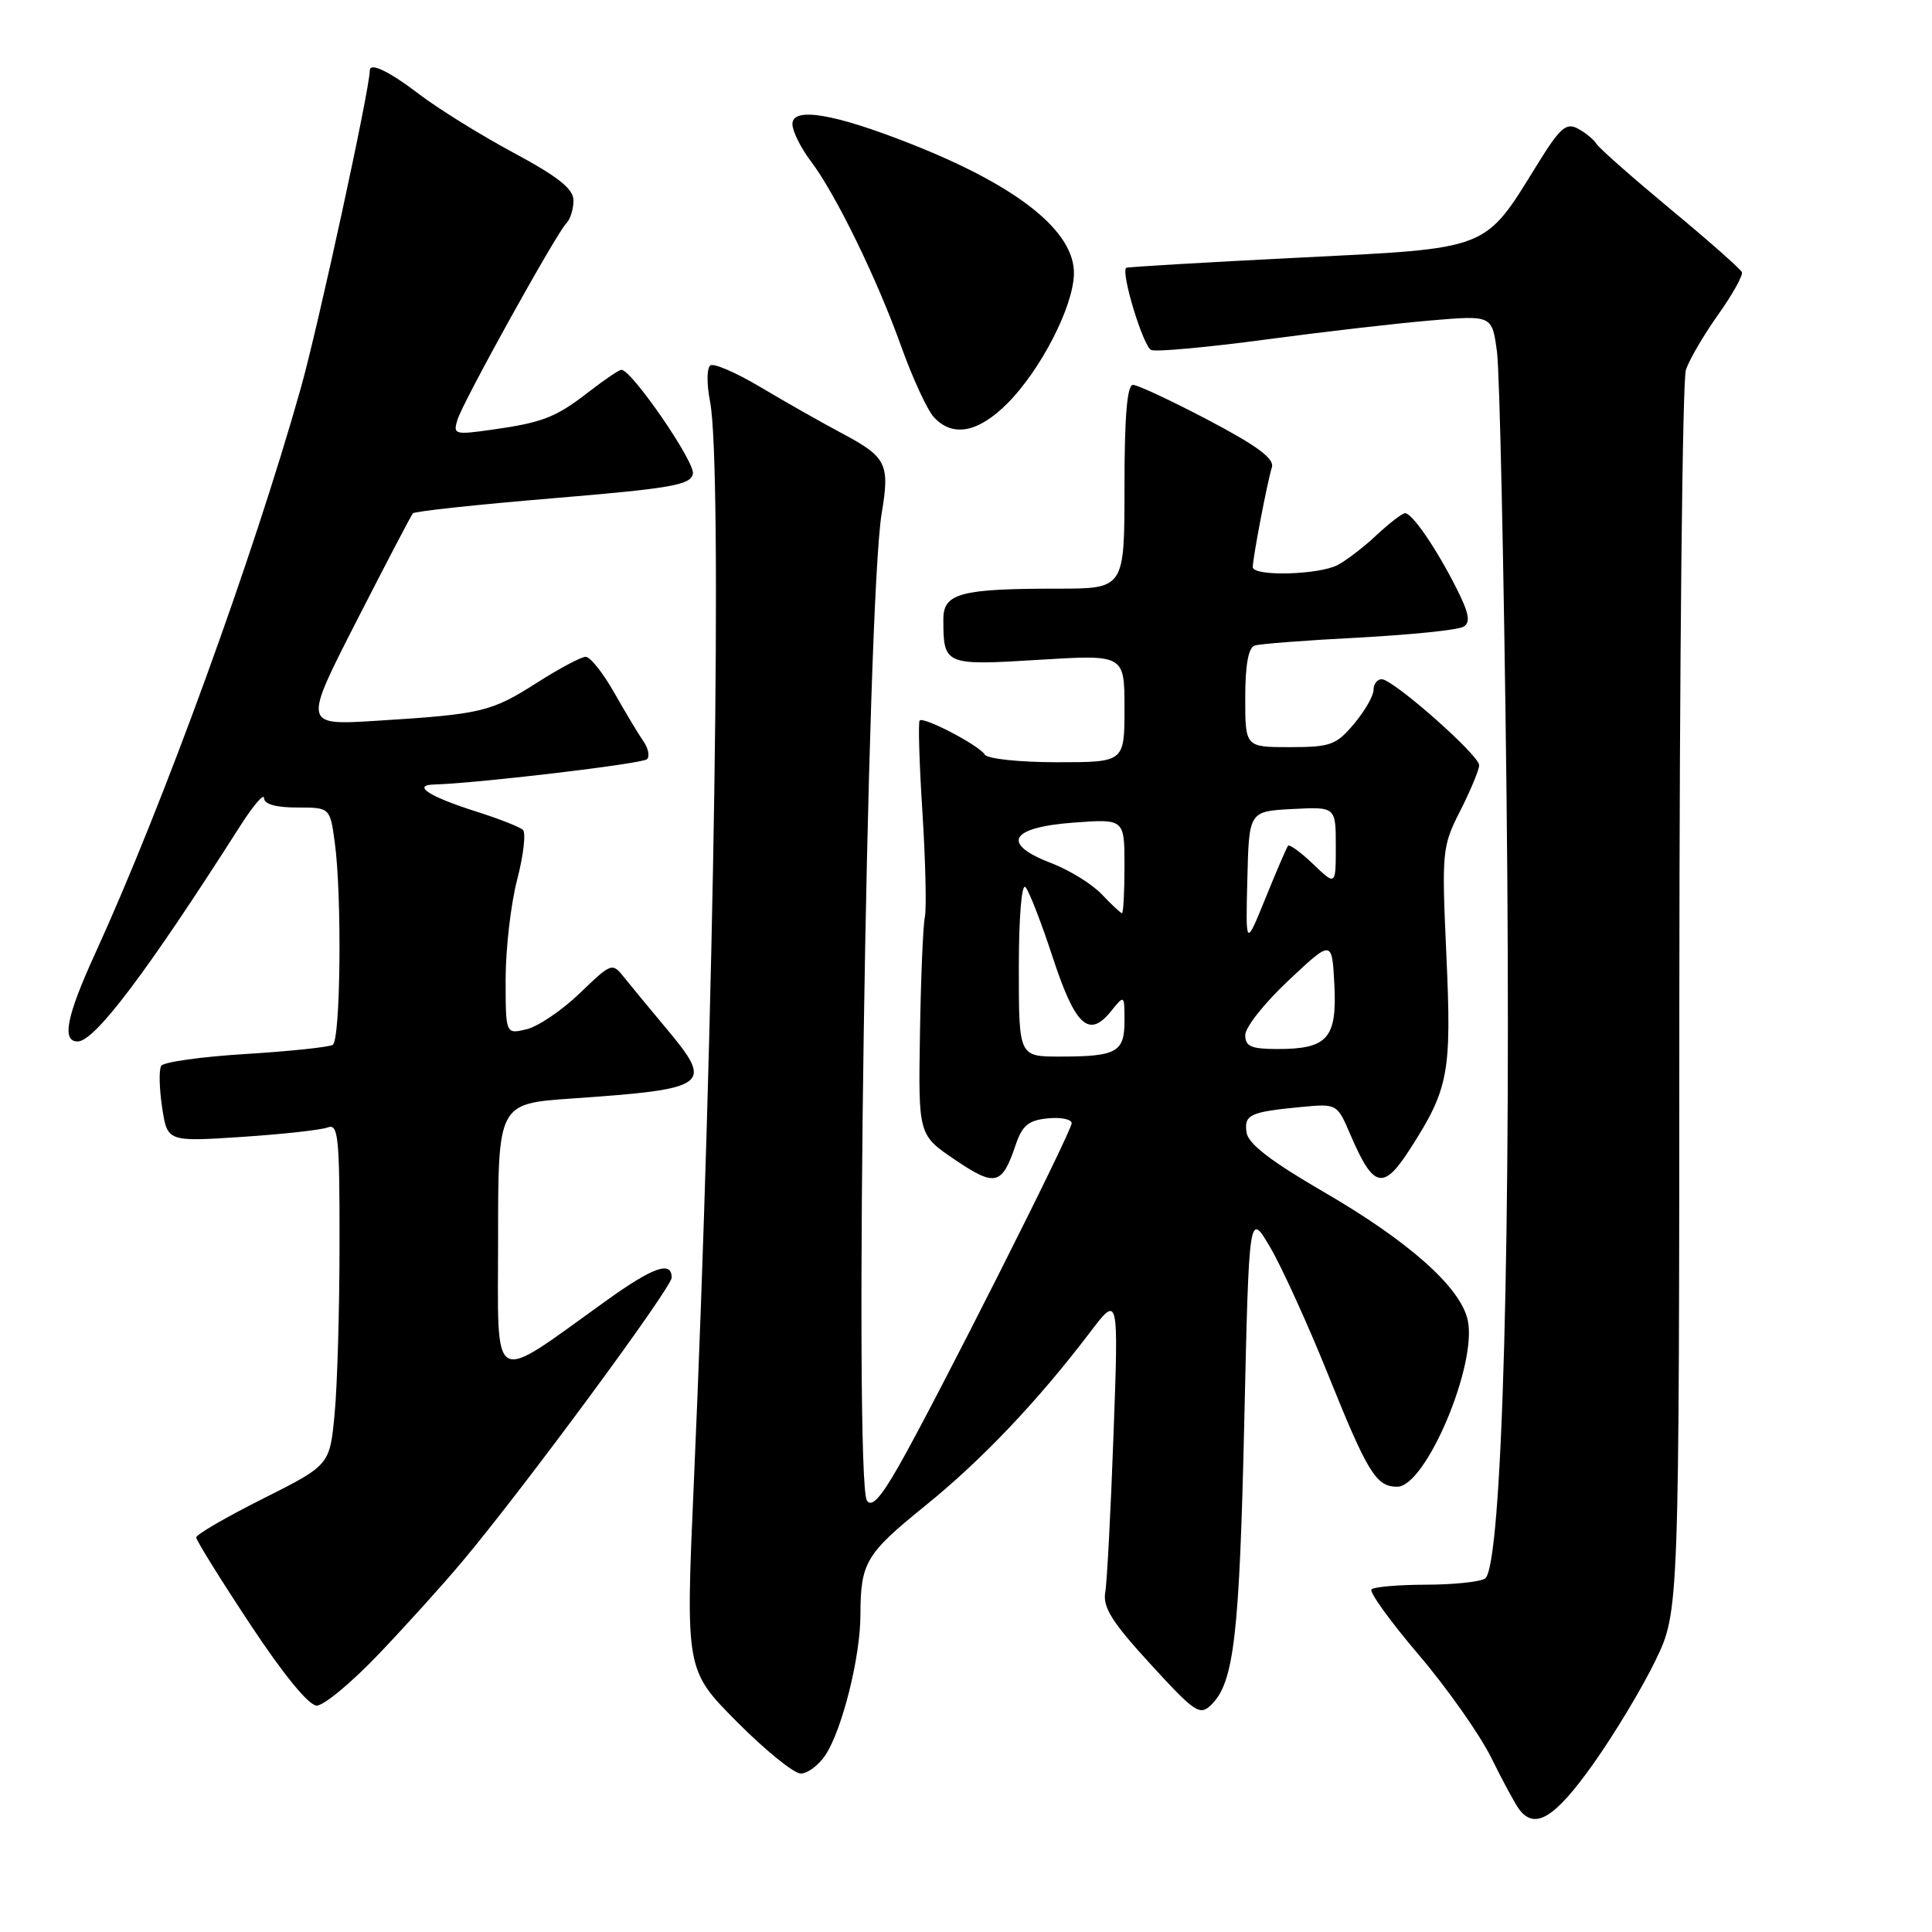 <?xml version="1.0" encoding="UTF-8" standalone="no"?>
<!DOCTYPE svg PUBLIC "-//W3C//DTD SVG 1.1//EN" "http://www.w3.org/Graphics/SVG/1.1/DTD/svg11.dtd" >
<svg xmlns="http://www.w3.org/2000/svg" xmlns:xlink="http://www.w3.org/1999/xlink" version="1.1" viewBox="0 0 256 256">
 <g >
 <path fill="currentColor"
d=" M 211.10 233.75 C 213.93 229.76 217.65 223.57 219.37 220.00 C 222.50 213.50 222.50 213.50 222.52 132.50 C 222.54 87.95 222.93 50.38 223.39 49.00 C 223.86 47.62 225.79 44.33 227.68 41.67 C 229.57 39.01 230.97 36.49 230.81 36.07 C 230.64 35.65 226.38 31.88 221.34 27.71 C 216.31 23.53 211.89 19.64 211.54 19.06 C 211.18 18.48 210.07 17.57 209.07 17.04 C 207.52 16.21 206.71 16.93 203.71 21.78 C 196.59 33.27 197.62 32.87 171.93 34.15 C 159.59 34.77 149.38 35.37 149.23 35.49 C 148.48 36.08 151.50 45.98 152.55 46.38 C 153.23 46.64 160.02 46.02 167.64 45.00 C 175.26 43.98 185.15 42.83 189.61 42.46 C 197.71 41.77 197.71 41.77 198.36 46.63 C 198.71 49.31 199.28 75.58 199.62 105.00 C 200.29 163.05 199.07 207.70 196.77 209.17 C 196.07 209.61 192.54 209.98 188.92 209.98 C 185.30 209.99 182.06 210.27 181.73 210.60 C 181.40 210.94 184.21 214.83 187.97 219.25 C 191.74 223.67 196.06 229.81 197.59 232.89 C 199.11 235.98 200.78 239.06 201.30 239.75 C 203.39 242.51 206.01 240.91 211.10 233.75 Z  M 109.39 232.53 C 111.60 229.16 114.00 219.56 114.01 214.04 C 114.03 207.02 114.69 205.92 122.62 199.50 C 130.10 193.45 137.49 185.67 144.44 176.53 C 148.22 171.56 148.22 171.56 147.55 190.03 C 147.18 200.19 146.69 209.62 146.45 211.00 C 146.11 212.98 147.36 214.96 152.44 220.50 C 158.36 226.96 158.98 227.38 160.50 225.89 C 163.51 222.95 164.23 216.74 164.87 188.50 C 165.50 160.50 165.50 160.50 168.31 165.28 C 169.85 167.91 173.28 175.44 175.93 182.02 C 181.22 195.17 182.34 197.00 185.14 197.00 C 188.92 197.00 195.78 180.81 194.48 174.92 C 193.52 170.55 186.65 164.45 175.25 157.85 C 168.45 153.90 165.40 151.56 165.18 150.09 C 164.82 147.71 165.58 147.34 172.33 146.69 C 177.17 146.23 177.17 146.23 178.95 150.38 C 182.00 157.49 183.29 157.79 186.87 152.20 C 191.97 144.26 192.36 142.14 191.65 126.52 C 191.03 112.74 191.08 112.18 193.50 107.41 C 194.87 104.71 195.99 102.00 196.00 101.40 C 196.00 100.06 184.60 90.00 183.08 90.00 C 182.49 90.00 182.00 90.64 182.00 91.42 C 182.00 92.21 180.83 94.23 179.41 95.92 C 177.06 98.72 176.28 99.00 170.91 99.00 C 165.00 99.00 165.00 99.00 165.00 92.47 C 165.00 88.12 165.42 85.80 166.25 85.54 C 166.94 85.31 173.16 84.84 180.09 84.48 C 187.01 84.11 193.24 83.47 193.93 83.04 C 194.89 82.45 194.66 81.25 192.96 77.89 C 190.30 72.63 187.12 68.00 186.18 68.00 C 185.81 68.01 184.13 69.29 182.46 70.85 C 180.80 72.42 178.46 74.22 177.28 74.85 C 174.78 76.19 166.00 76.41 166.00 75.14 C 166.00 73.92 167.93 63.82 168.53 61.93 C 168.89 60.78 166.64 59.11 160.14 55.68 C 155.25 53.11 150.75 51.00 150.13 51.00 C 149.35 51.00 149.00 55.14 149.00 64.50 C 149.00 78.00 149.00 78.00 140.12 78.00 C 127.26 78.00 125.00 78.61 125.00 82.04 C 125.00 88.13 125.15 88.20 137.63 87.43 C 149.00 86.73 149.00 86.73 149.00 93.86 C 149.00 101.00 149.00 101.00 140.06 101.00 C 135.09 101.00 130.84 100.55 130.49 99.99 C 129.73 98.76 122.41 94.93 121.86 95.47 C 121.65 95.68 121.81 101.18 122.23 107.68 C 122.64 114.18 122.78 120.40 122.55 121.50 C 122.31 122.60 122.02 129.55 121.90 136.94 C 121.68 150.39 121.68 150.39 126.55 153.68 C 131.89 157.29 132.77 157.07 134.58 151.71 C 135.46 149.12 136.28 148.44 138.83 148.19 C 140.57 148.01 142.00 148.31 142.00 148.83 C 142.00 149.96 123.91 185.83 119.05 194.33 C 116.67 198.50 115.48 199.78 114.87 198.83 C 113.12 196.06 114.85 79.81 116.83 68.00 C 117.92 61.49 117.47 60.57 111.70 57.49 C 108.84 55.97 103.92 53.18 100.76 51.29 C 97.60 49.41 94.63 48.11 94.14 48.41 C 93.65 48.72 93.62 50.83 94.09 53.23 C 95.74 61.78 94.64 135.16 91.94 196.39 C 90.84 221.29 90.84 221.29 97.64 228.14 C 101.38 231.91 105.19 235.00 106.11 235.00 C 107.02 235.00 108.50 233.89 109.39 232.53 Z  M 50.11 219.25 C 53.66 215.54 58.64 210.03 61.18 207.00 C 69.22 197.45 89.00 170.64 89.00 169.29 C 89.00 167.03 86.57 167.88 80.45 172.26 C 64.74 183.52 66.00 184.23 66.00 164.13 C 66.00 146.24 66.00 146.24 75.75 145.56 C 94.04 144.29 94.64 143.85 88.25 136.23 C 86.19 133.77 83.74 130.80 82.80 129.63 C 81.10 127.50 81.10 127.50 76.80 131.63 C 74.44 133.90 71.26 136.04 69.75 136.39 C 67.00 137.04 67.00 137.04 67.00 129.73 C 67.00 125.71 67.69 119.77 68.53 116.54 C 69.37 113.31 69.71 110.34 69.28 109.95 C 68.85 109.56 66.03 108.46 63.00 107.50 C 56.86 105.55 54.53 104.03 57.55 103.95 C 63.29 103.79 85.14 101.20 85.73 100.60 C 86.12 100.22 85.90 99.14 85.24 98.20 C 84.59 97.27 82.85 94.36 81.37 91.75 C 79.89 89.14 78.19 87.01 77.59 87.03 C 76.99 87.04 74.05 88.61 71.06 90.52 C 65.06 94.34 63.80 94.64 49.84 95.51 C 40.18 96.11 40.18 96.11 47.24 82.30 C 51.12 74.71 54.48 68.28 54.71 68.02 C 54.94 67.75 63.31 66.85 73.31 66.02 C 89.04 64.70 91.52 64.27 91.81 62.77 C 92.11 61.22 83.70 49.00 82.34 49.00 C 82.03 49.00 80.15 50.28 78.14 51.83 C 73.69 55.30 71.96 55.98 65.24 56.93 C 60.21 57.64 60.00 57.58 60.63 55.58 C 61.41 53.11 73.71 30.92 75.07 29.55 C 75.58 29.03 75.99 27.68 75.99 26.55 C 75.98 25.02 73.96 23.42 68.05 20.24 C 63.69 17.90 58.07 14.41 55.55 12.49 C 51.59 9.46 49.00 8.21 49.00 9.33 C 49.00 11.77 42.17 43.21 39.86 51.42 C 33.55 73.82 21.63 106.61 12.60 126.37 C 8.81 134.66 8.15 138.00 10.29 138.00 C 12.55 138.00 19.46 128.84 31.79 109.50 C 33.54 106.75 34.98 105.06 34.99 105.75 C 35.00 106.56 36.55 107.00 39.36 107.00 C 43.73 107.00 43.73 107.00 44.36 111.64 C 45.32 118.64 45.13 137.80 44.09 138.45 C 43.59 138.75 38.40 139.30 32.55 139.66 C 26.71 140.02 21.67 140.72 21.36 141.23 C 21.05 141.73 21.10 144.20 21.48 146.72 C 22.17 151.29 22.17 151.29 32.00 150.65 C 37.41 150.29 42.55 149.73 43.42 149.39 C 44.82 148.86 45.00 150.59 44.99 164.64 C 44.99 173.36 44.70 183.57 44.34 187.32 C 43.70 194.13 43.70 194.13 34.85 198.58 C 29.98 201.02 26.00 203.33 26.00 203.72 C 26.00 204.10 29.21 209.27 33.14 215.21 C 37.56 221.90 40.92 226.00 41.97 226.00 C 42.91 226.00 46.57 222.96 50.11 219.25 Z  M 133.47 53.47 C 137.87 49.06 142.18 40.72 142.30 36.35 C 142.46 30.71 134.97 24.70 120.76 19.09 C 110.55 15.05 105.00 14.12 105.00 16.44 C 105.00 17.37 106.09 19.57 107.41 21.32 C 110.72 25.68 116.23 36.97 119.45 46.00 C 120.93 50.12 122.85 54.28 123.72 55.25 C 126.19 57.97 129.58 57.36 133.47 53.47 Z  M 135.00 128.30 C 135.00 121.55 135.37 117.00 135.88 117.55 C 136.36 118.07 137.98 122.24 139.48 126.82 C 142.46 135.91 144.27 137.61 147.16 134.06 C 149.00 131.78 149.00 131.78 149.00 135.28 C 149.00 139.43 147.96 140.00 140.42 140.00 C 135.00 140.00 135.00 140.00 135.00 128.30 Z  M 165.00 137.15 C 165.00 136.12 167.59 132.86 170.75 129.90 C 176.50 124.50 176.50 124.50 176.81 130.47 C 177.17 137.57 175.91 139.00 169.31 139.00 C 165.78 139.00 165.00 138.66 165.00 137.15 Z  M 165.28 116.50 C 165.50 107.50 165.50 107.50 171.25 107.20 C 177.00 106.90 177.00 106.90 177.00 112.14 C 177.00 117.37 177.00 117.37 174.01 114.51 C 172.37 112.93 170.86 111.84 170.67 112.07 C 170.48 112.31 169.14 115.42 167.69 119.00 C 165.05 125.50 165.05 125.50 165.28 116.50 Z  M 146.02 118.53 C 144.74 117.16 141.72 115.30 139.31 114.37 C 132.59 111.81 133.79 109.63 142.26 109.00 C 149.00 108.50 149.00 108.50 149.00 114.75 C 149.00 118.19 148.85 121.00 148.67 121.00 C 148.50 121.00 147.30 119.89 146.02 118.53 Z "/>
</g>
</svg>